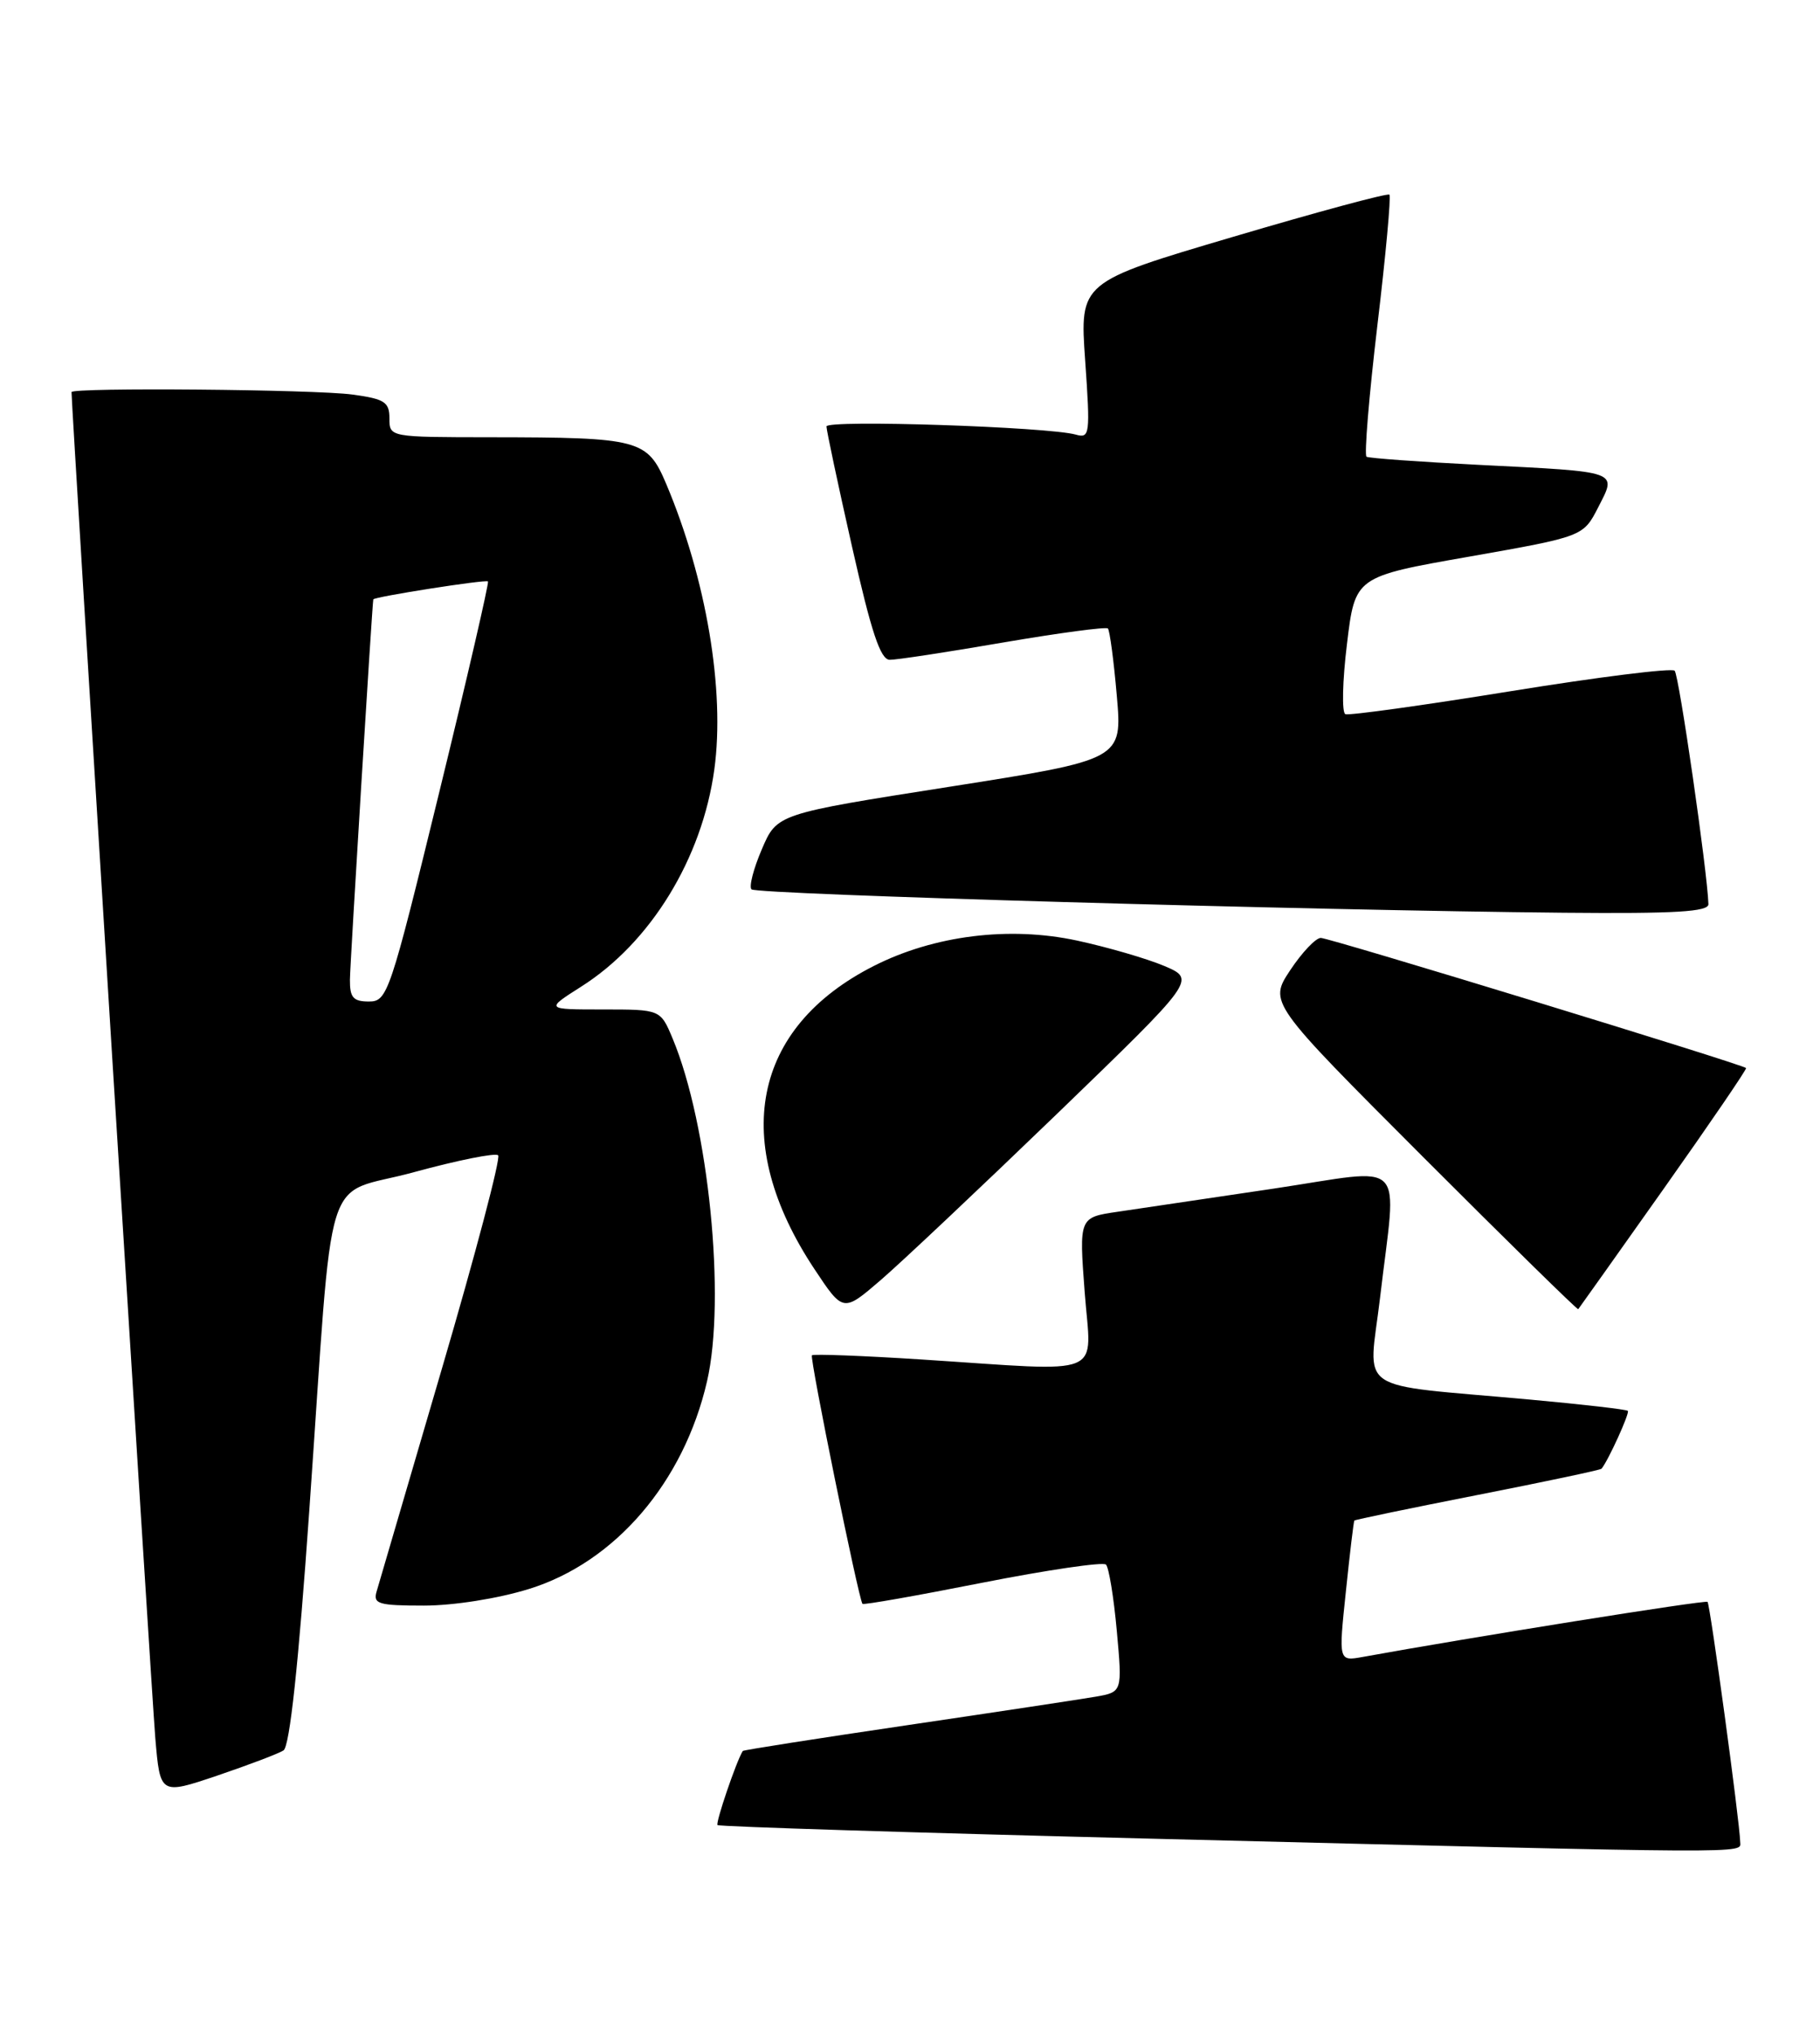 <?xml version="1.0" encoding="UTF-8" standalone="no"?>
<!DOCTYPE svg PUBLIC "-//W3C//DTD SVG 1.1//EN" "http://www.w3.org/Graphics/SVG/1.1/DTD/svg11.dtd" >
<svg xmlns="http://www.w3.org/2000/svg" xmlns:xlink="http://www.w3.org/1999/xlink" version="1.1" viewBox="0 0 229 256">
 <g >
 <path fill="currentColor"
d=" M 218.96 231.75 C 218.89 229.09 215.17 201.84 214.85 201.53 C 214.57 201.27 185.17 205.97 171.46 208.46 C 168.42 209.01 168.42 209.01 169.34 200.26 C 169.84 195.44 170.32 191.41 170.41 191.30 C 170.50 191.19 177.48 189.74 185.92 188.08 C 194.36 186.42 201.38 184.94 201.51 184.78 C 202.34 183.79 205.09 177.76 204.82 177.50 C 204.65 177.32 199.10 176.68 192.50 176.08 C 170.01 174.03 172.20 175.52 173.65 163.22 C 175.75 145.33 177.36 146.98 160.25 149.54 C 152.14 150.75 143.31 152.06 140.64 152.45 C 135.77 153.16 135.77 153.16 136.48 162.58 C 137.30 173.48 139.52 172.56 116.00 171.04 C 108.58 170.56 102.34 170.33 102.16 170.51 C 101.85 170.82 108.01 201.08 108.52 201.78 C 108.64 201.94 115.43 200.74 123.61 199.12 C 131.80 197.51 138.80 196.48 139.16 196.84 C 139.52 197.20 140.14 200.96 140.52 205.18 C 141.22 212.87 141.22 212.87 137.86 213.46 C 136.01 213.78 125.30 215.40 114.05 217.06 C 102.80 218.72 93.53 220.17 93.46 220.29 C 92.65 221.57 90.01 229.34 90.28 229.61 C 90.48 229.81 115.36 230.59 145.57 231.34 C 221.49 233.23 219.01 233.22 218.96 231.75 Z  M 35.67 220.22 C 36.45 219.73 37.56 209.42 38.92 189.99 C 42.06 145.29 40.39 150.68 52.09 147.47 C 57.58 145.97 62.35 145.01 62.68 145.35 C 63.02 145.69 59.83 157.78 55.59 172.23 C 51.35 186.68 47.66 199.29 47.38 200.25 C 46.93 201.79 47.64 202.00 53.33 202.00 C 57.05 202.00 62.65 201.12 66.55 199.91 C 77.39 196.56 86.03 186.49 88.96 173.79 C 91.36 163.40 89.16 141.49 84.63 130.65 C 83.10 127.00 83.10 127.00 75.86 127.00 C 68.61 127.00 68.61 127.00 73.11 124.14 C 81.86 118.60 88.34 108.03 89.88 96.80 C 91.24 86.87 88.87 72.82 83.82 60.87 C 81.45 55.28 80.51 55.03 61.75 55.01 C 49.02 55.00 49.00 55.00 49.00 52.64 C 49.00 50.58 48.39 50.19 44.36 49.64 C 39.63 48.99 9.00 48.73 9.00 49.33 C 9.00 51.31 19.09 213.36 19.54 218.66 C 20.15 225.81 20.15 225.81 27.33 223.39 C 31.27 222.05 35.03 220.63 35.67 220.22 Z  M 133.00 140.13 C 150.49 123.23 150.49 123.23 146.50 121.53 C 144.30 120.60 139.35 119.16 135.50 118.33 C 126.99 116.50 117.53 117.68 109.96 121.52 C 94.62 129.29 91.82 143.61 102.48 159.67 C 106.09 165.11 106.09 165.11 110.80 161.06 C 113.38 158.84 123.37 149.42 133.00 140.13 Z  M 209.34 149.55 C 215.16 141.32 219.82 134.49 219.70 134.37 C 219.22 133.89 167.29 118.00 166.19 118.00 C 165.55 118.00 163.82 119.83 162.34 122.06 C 159.65 126.13 159.65 126.13 179.03 145.53 C 189.69 156.20 198.49 164.83 198.58 164.71 C 198.68 164.60 203.52 157.77 209.34 149.55 Z  M 214.96 113.75 C 214.83 109.64 211.26 84.92 210.71 84.38 C 210.35 84.02 201.07 85.18 190.08 86.96 C 179.09 88.74 169.73 90.04 169.28 89.85 C 168.82 89.66 168.91 85.69 169.48 81.03 C 170.50 72.55 170.50 72.55 184.86 70.03 C 199.21 67.50 199.21 67.50 201.10 63.81 C 203.45 59.21 203.96 59.38 186.00 58.48 C 178.57 58.10 172.25 57.65 171.94 57.46 C 171.64 57.27 172.25 49.87 173.30 41.00 C 174.36 32.14 175.04 24.71 174.82 24.49 C 174.60 24.27 165.75 26.66 155.14 29.80 C 135.85 35.50 135.85 35.50 136.54 45.35 C 137.19 54.66 137.13 55.18 135.37 54.68 C 131.92 53.70 104.00 52.78 103.99 53.65 C 103.99 54.12 105.43 60.91 107.20 68.75 C 109.63 79.53 110.78 83.00 111.95 83.01 C 112.80 83.02 119.23 82.04 126.24 80.83 C 133.25 79.63 139.17 78.84 139.40 79.07 C 139.63 79.31 140.14 83.11 140.52 87.53 C 141.22 95.56 141.22 95.56 119.49 98.98 C 97.76 102.39 97.76 102.39 95.86 106.84 C 94.81 109.28 94.22 111.56 94.56 111.89 C 95.19 112.53 165.12 114.54 196.75 114.83 C 210.79 114.96 214.99 114.71 214.96 113.75 Z  M 44.03 123.25 C 44.05 121.16 46.84 75.85 46.97 75.41 C 47.07 75.08 61.18 72.87 61.40 73.15 C 61.54 73.34 58.78 85.31 55.25 99.75 C 49.06 125.07 48.75 126.00 46.42 126.00 C 44.44 126.00 44.01 125.50 44.03 123.25 Z "/>
</g>
</svg>